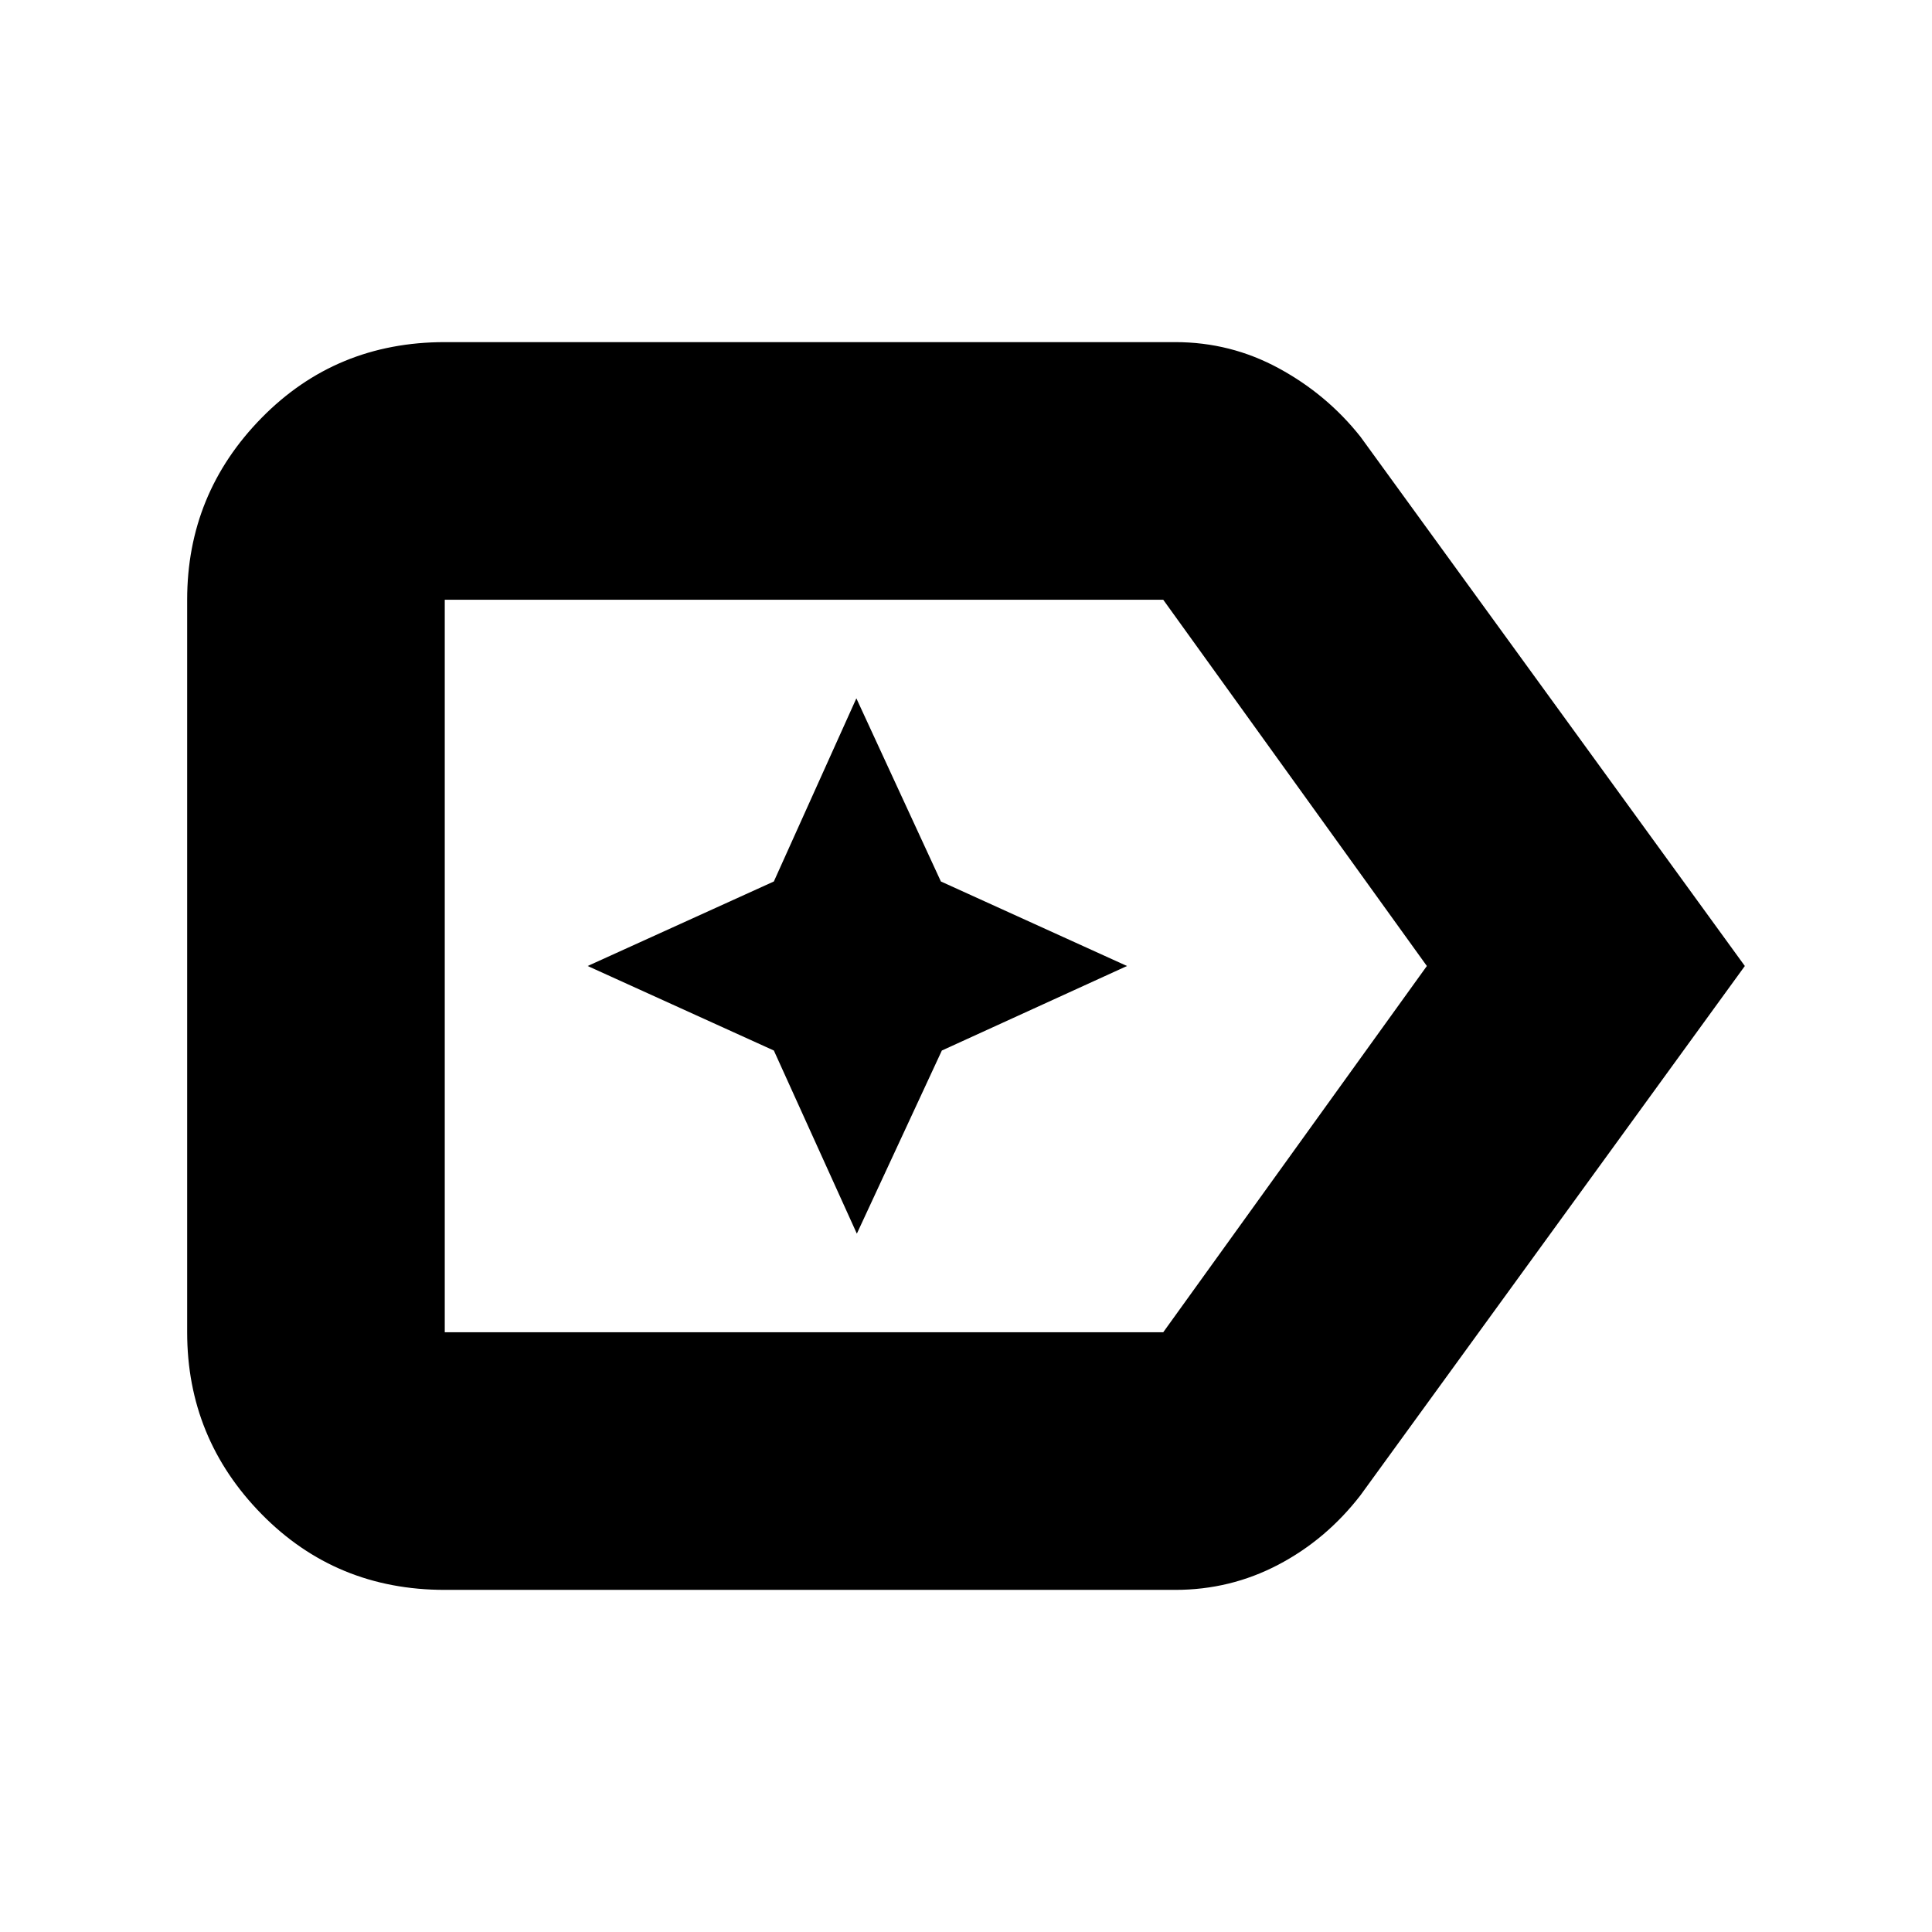 <svg xmlns="http://www.w3.org/2000/svg" height="20" viewBox="0 96 960 960" width="20"><path d="M867 576 676 839q-17 22-40.818 34.5Q611.364 886 584 886H221q-54.075 0-91.038-37.662Q93 810.675 93 758V394q0-52.675 36.962-90.338Q166.925 266 221 266h363q27.485 0 51.42 13 23.935 13 40.58 34l191 263Zm-158 0L578 394H221v364h357l131-182Zm-488 0v182-364 182Zm204.762 133L468 618l92-42-92.476-42-42-91-41 91L292 576l92.524 42 41.238 91Z"/></svg>